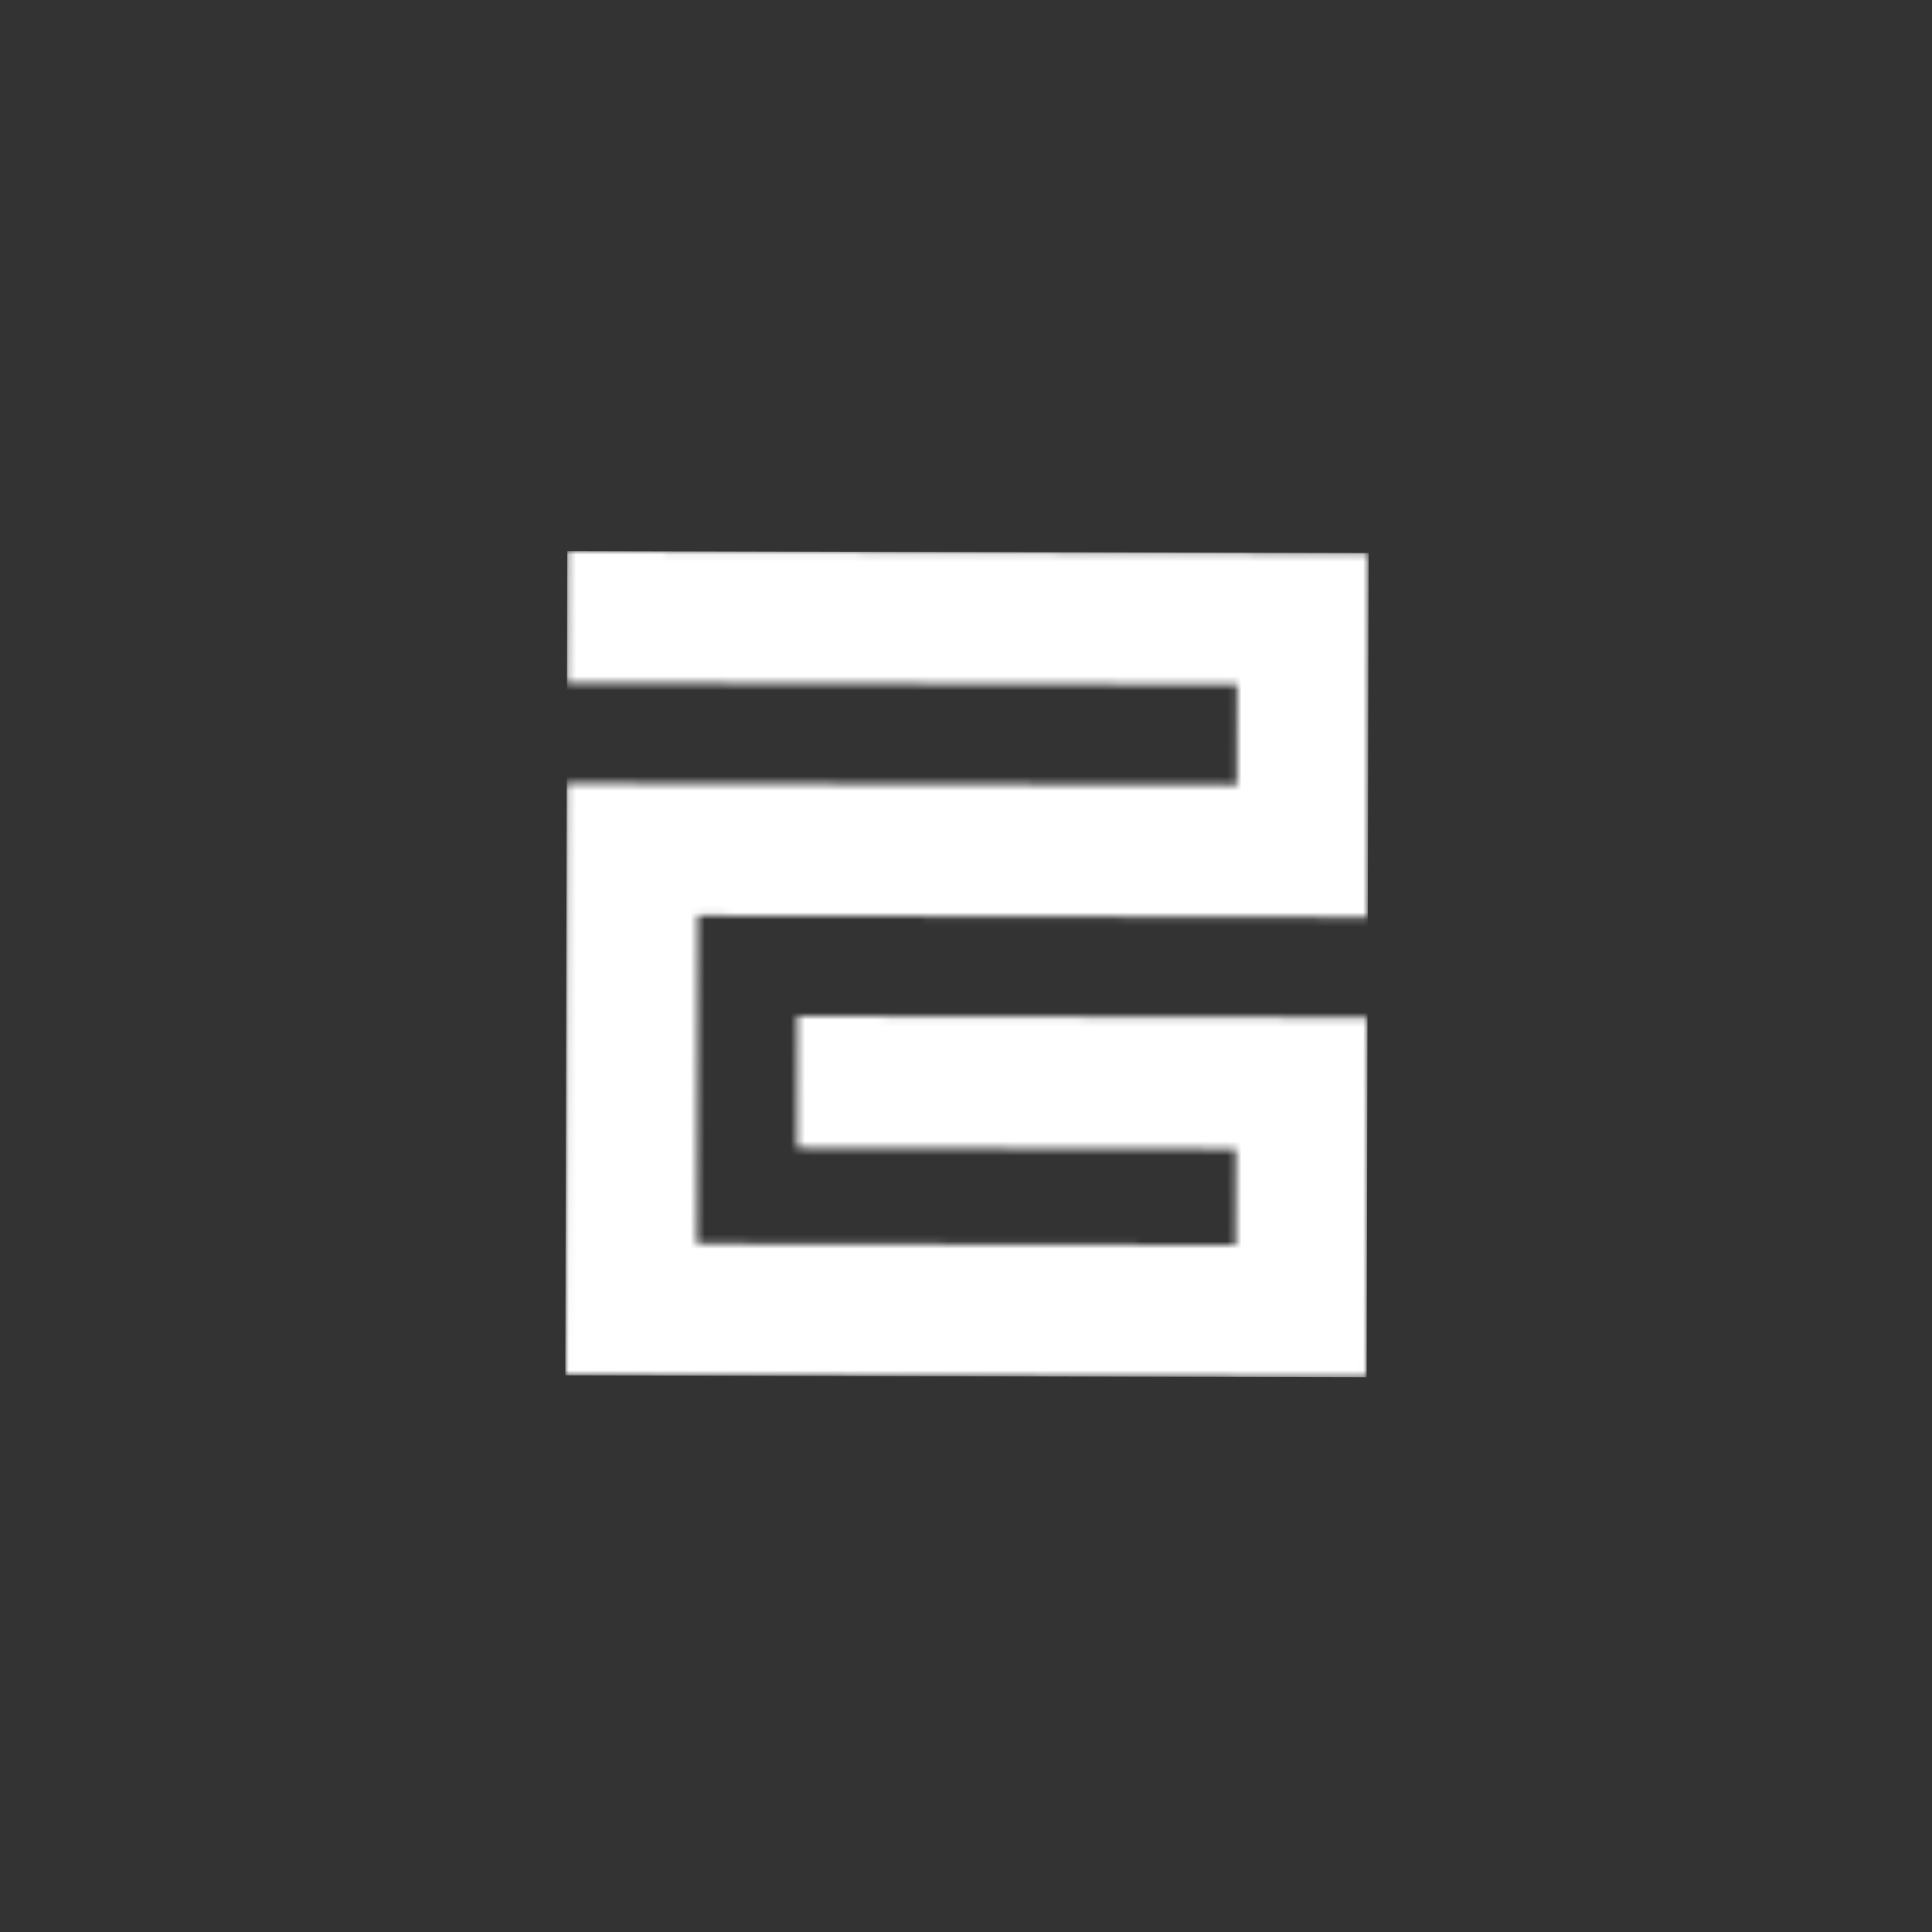 <svg width="270" height="270" viewBox="0 0 270 270" fill="none" xmlns="http://www.w3.org/2000/svg">
<rect x="0" y="0" width="270" height="270" fill="#333333" stroke="none"/>
<mask id="mask0_2_346" style="mask-type:luminance" maskUnits="userSpaceOnUse" x="79" y="77" width="113" height="116">
<path d="M97.399 173.816L172.685 174L172.718 160.579L111.382 160.429L111.427 142.002L191.115 142.197L190.992 192.479L79.002 192.205L79.204 109.477L172.842 109.705L172.877 95.674L79.238 95.446L79.283 77L191.273 77.273L191.149 128.184L97.511 127.956L97.399 173.816Z" fill="white"/>
</mask>
<g mask="url(#mask0_2_346)">
<path d="M79.002 192.205L190.992 192.479L191.273 77.288L79.283 77.015L79.002 192.205Z" fill="white"/>
</g>
</svg>
